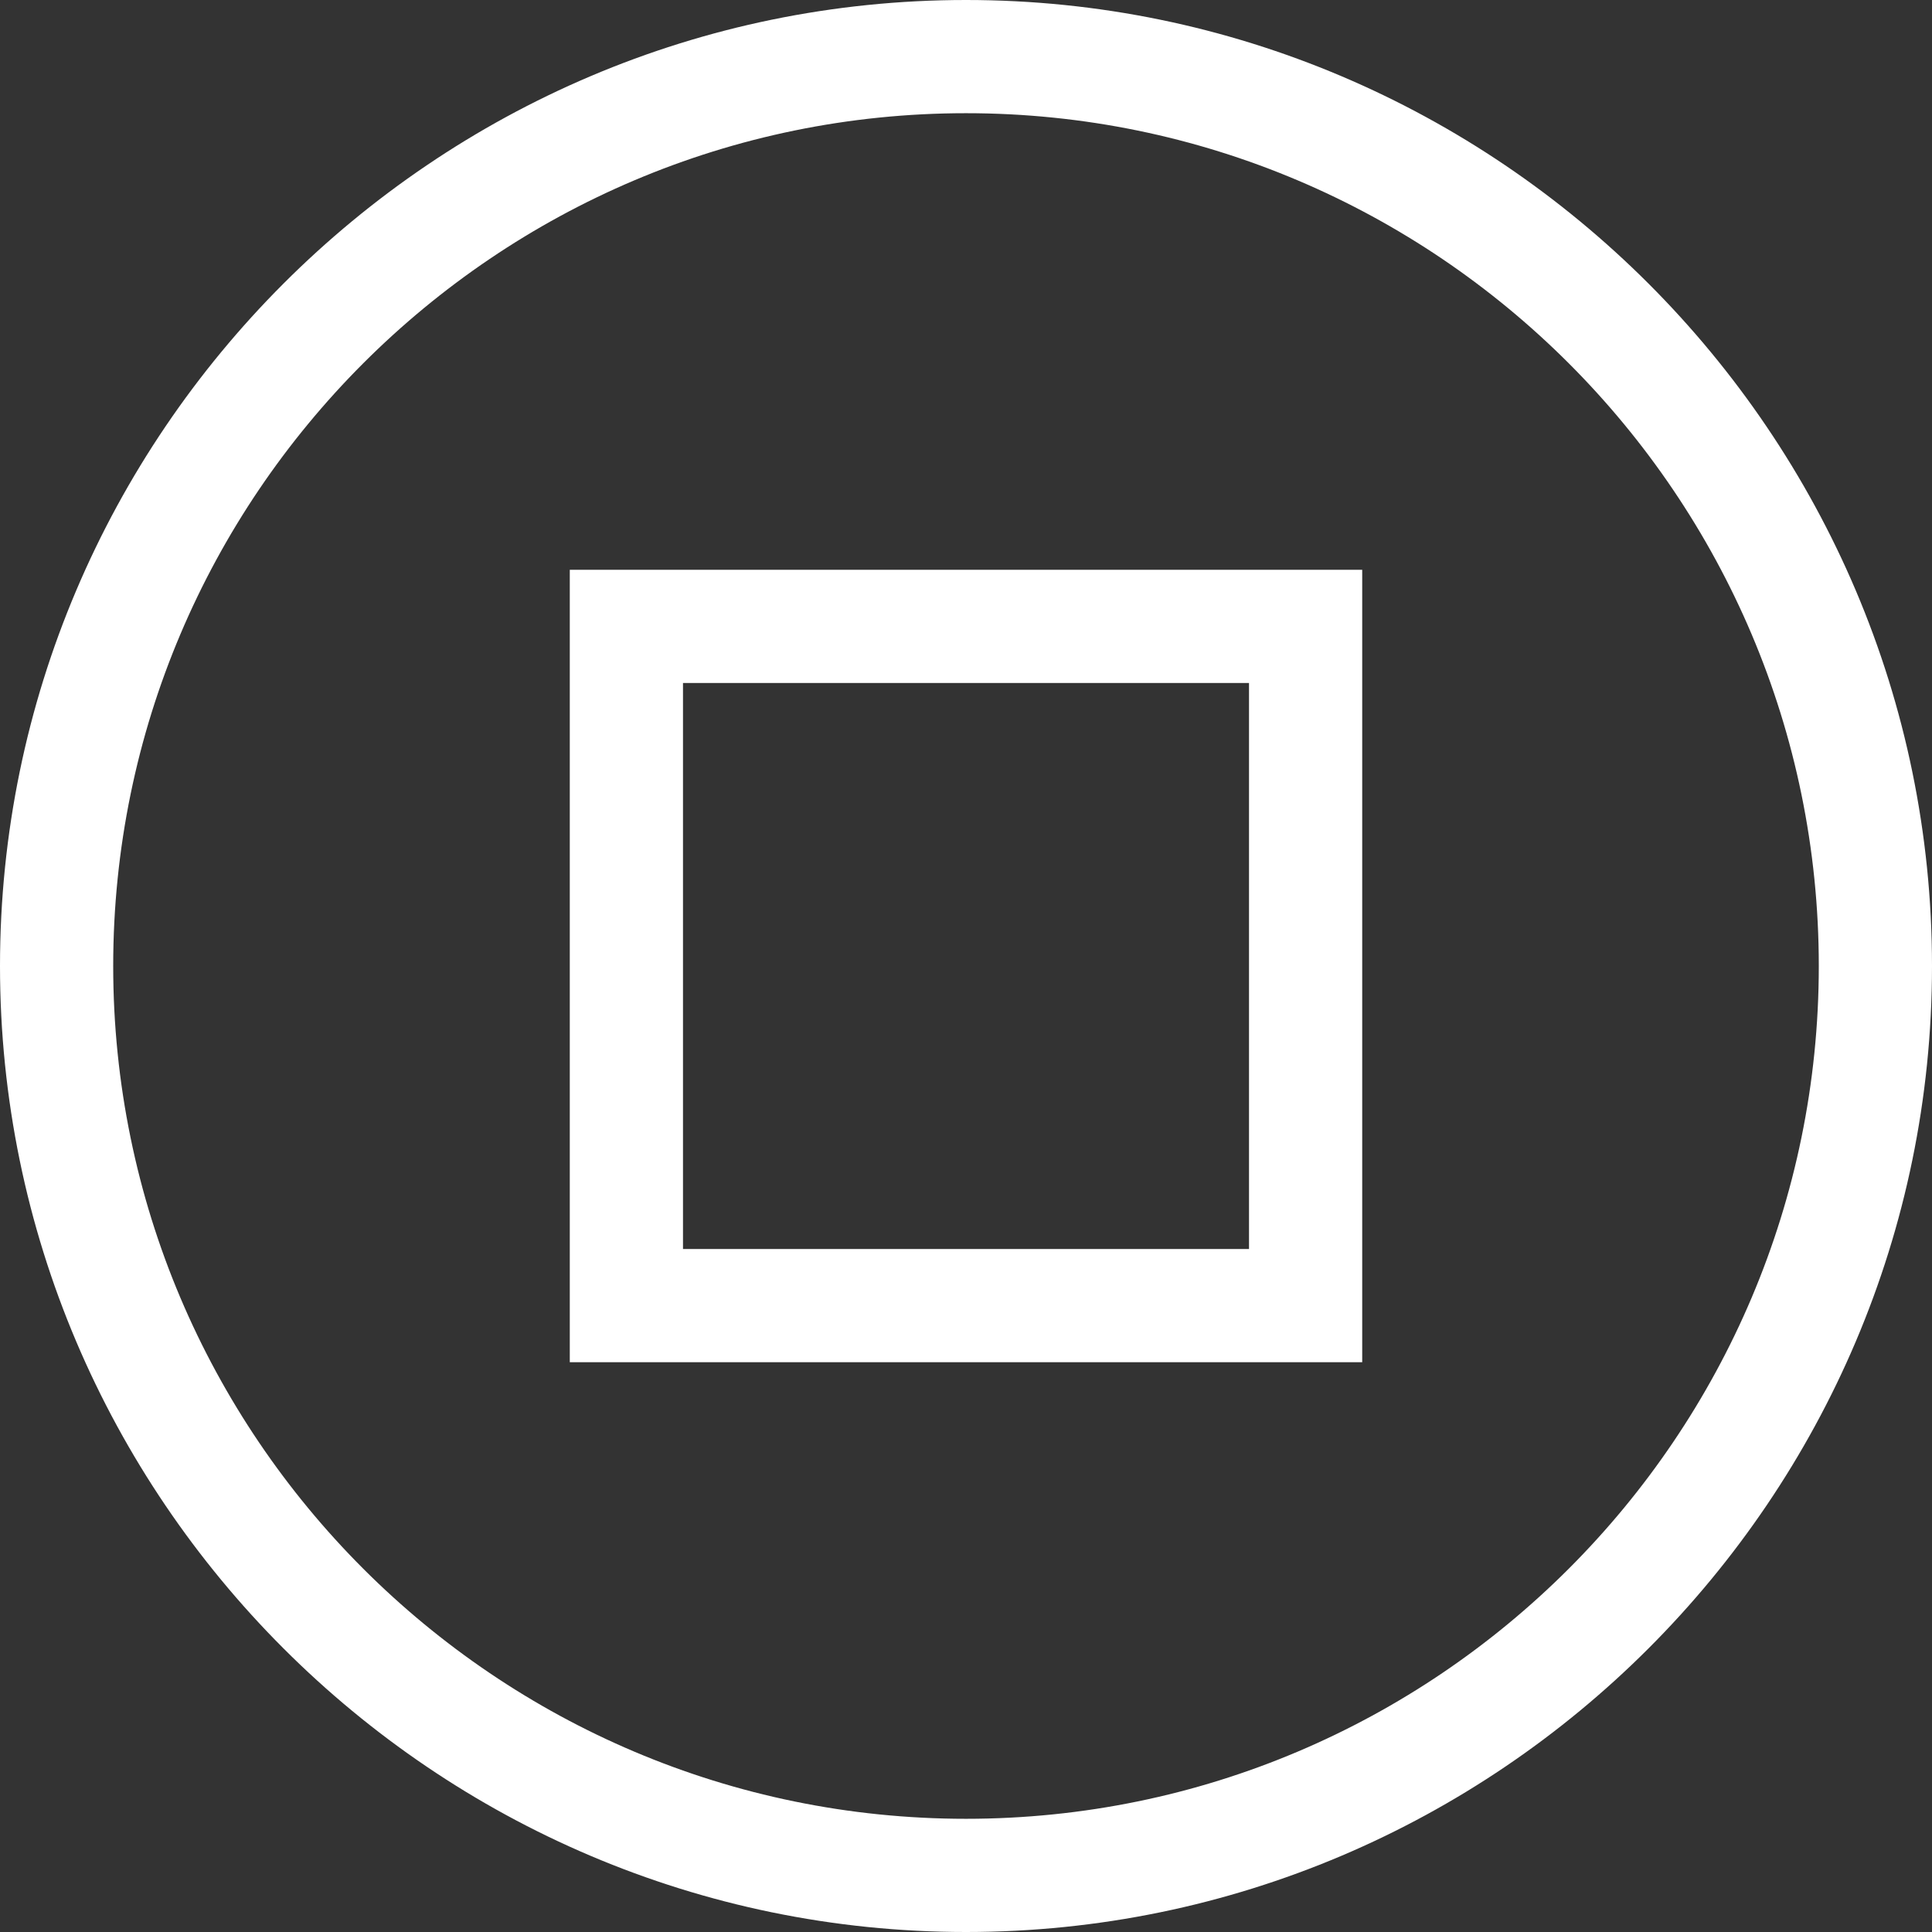 <?xml version="1.0" encoding="UTF-8" standalone="no"?>
<!DOCTYPE svg PUBLIC "-//W3C//DTD SVG 1.1//EN" "http://www.w3.org/Graphics/SVG/1.1/DTD/svg11.dtd">
<svg version="1.1" xmlns="http://www.w3.org/2000/svg" xmlns:xlink="http://www.w3.org/1999/xlink" preserveAspectRatio="xMidYMid meet" viewBox="0 0 640 640" width="640" height="640"><rect x="0" y="0" width="640" height="640" fill="#333333" stroke="none"/><defs><path d="M0 320C0 143.79 143.81 0 320 0C496.21 0 640 143.81 640 320C640 496.21 496.19 640 320 640C143.79 640 0 496.19 0 320ZM37.5 320C37.5 475.77 164.23 602.5 320 602.5C475.77 602.5 602.5 475.77 602.5 320C602.5 164.23 475.77 37.5 320 37.5C164.23 37.5 37.5 164.23 37.5 320Z" id="a1gwAy1h4x"></path><path d="M451.25 451.25L188.75 451.25L188.75 188.75L451.25 188.75L451.25 451.25ZM226.25 413.75L413.75 413.75L413.75 226.25L226.25 226.25L226.25 413.75Z" id="c3fcZiQnf"></path></defs><g><g><g><use xlink:href="#a1gwAy1h4x" opacity="1" fill="#ffffff" fill-opacity="1"></use><g><use xlink:href="#a1gwAy1h4x" opacity="1" fill-opacity="0" stroke="#000000" stroke-width="1" stroke-opacity="0"></use></g></g><g><use xlink:href="#c3fcZiQnf" opacity="1" fill="#ffffff" fill-opacity="1"></use><g><use xlink:href="#c3fcZiQnf" opacity="1" fill-opacity="0" stroke="#000000" stroke-width="1" stroke-opacity="0"></use></g></g></g></g></svg>